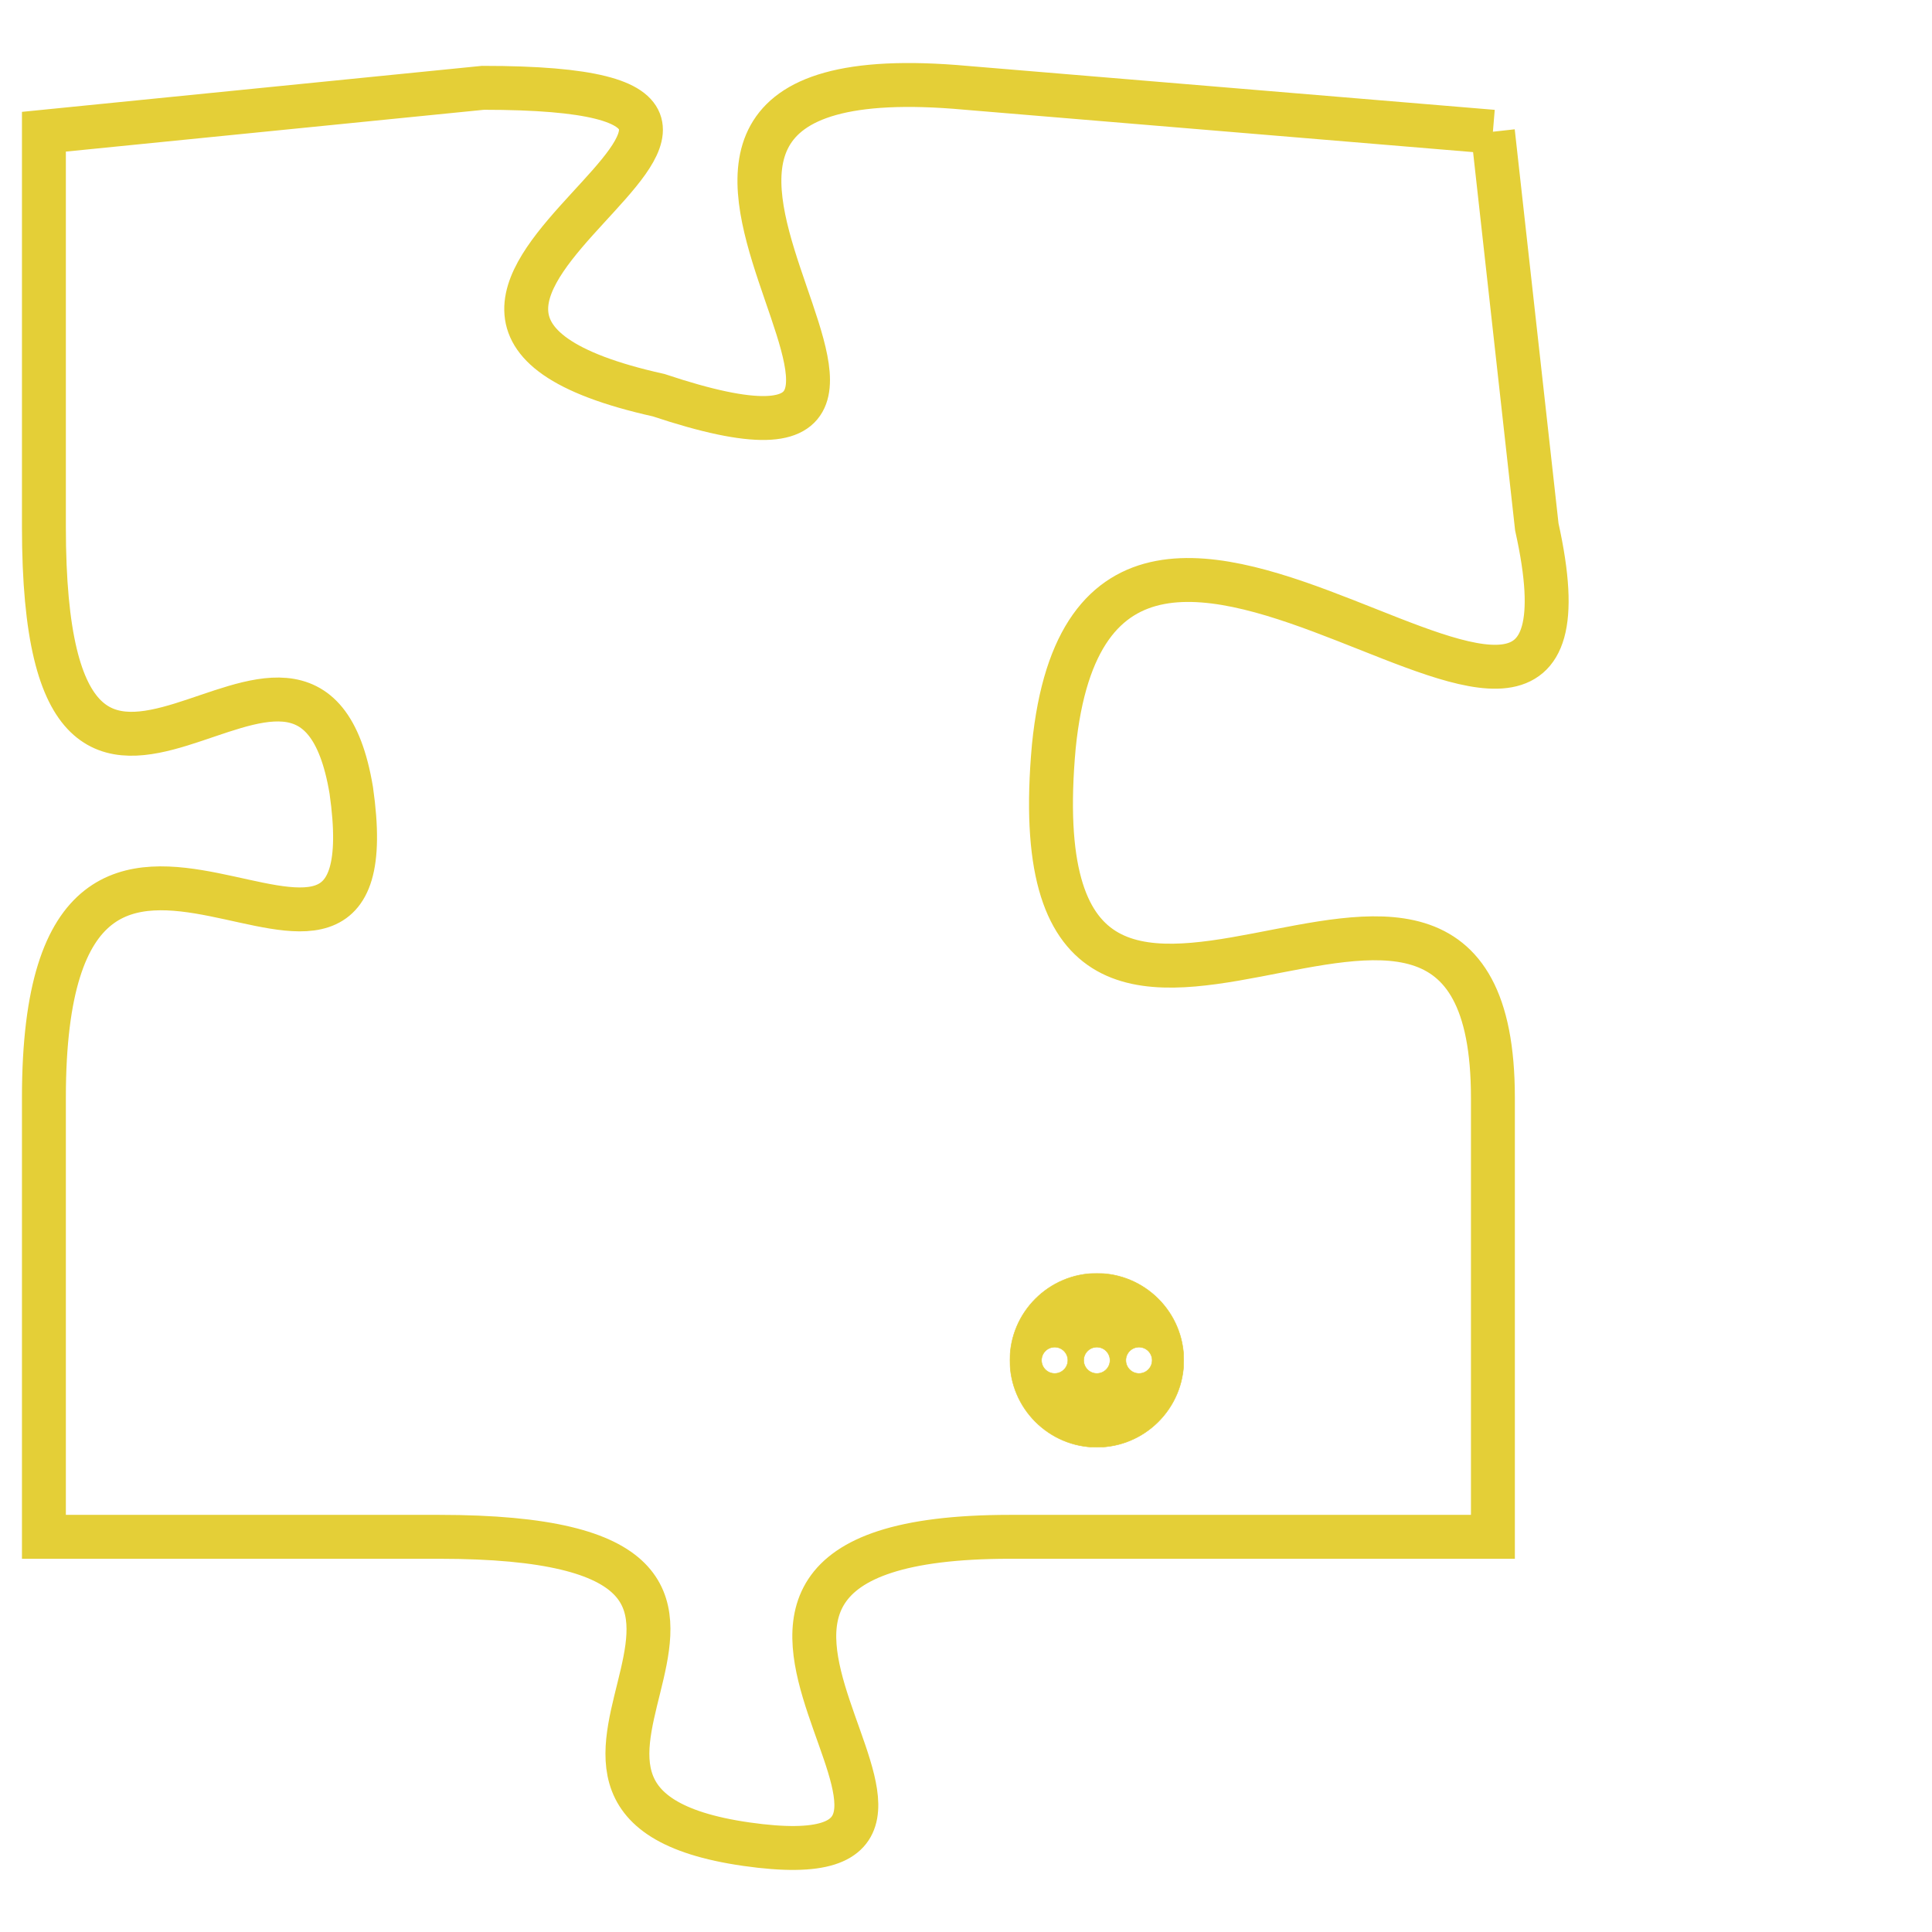 <svg version="1.1" xmlns="http://www.w3.org/2000/svg" xmlns:xlink="http://www.w3.org/1999/xlink" fill="transparent" x="0" y="0" width="350" height="350" preserveAspectRatio="xMinYMin slice"><style type="text/css">.links{fill:transparent;stroke: #E4CF37;}.links:hover{fill:#63D272; opacity:0.4;}</style><defs><g id="allt"><path id="t6112" d="M99,1504 L87,1503 C76,1502 89,1513 80,1510 C71,1508 86,1503 76,1503 L66,1504 66,1504 L66,1513 C66,1523 72,1513 73,1519 C74,1526 66,1516 66,1526 L66,1536 66,1536 L75,1536 C85,1536 75,1542 82,1543 C89,1544 78,1536 88,1536 L99,1536 99,1536 L99,1526 C99,1517 88,1529 89,1518 C90,1508 102,1522 100,1513 L99,1504"/></g><clipPath id="c" clipRule="evenodd" fill="transparent"><use href="#t6112"/></clipPath></defs><svg viewBox="65 1501 38 44" preserveAspectRatio="xMinYMin meet"><svg width="4380" height="2430"><g><image crossorigin="anonymous" x="0" y="0" href="https://nftpuzzle.license-token.com/assets/completepuzzle.svg" width="100%" height="100%" /><g class="links"><use href="#t6112"/></g></g></svg><svg x="88" y="1530" height="9%" width="9%" viewBox="0 0 330 330"><g><a xlink:href="https://nftpuzzle.license-token.com/" class="links"><title>See the most innovative NFT based token software licensing project</title><path fill="#E4CF37" id="more" d="M165,0C74.019,0,0,74.019,0,165s74.019,165,165,165s165-74.019,165-165S255.981,0,165,0z M85,190 c-13.785,0-25-11.215-25-25s11.215-25,25-25s25,11.215,25,25S98.785,190,85,190z M165,190c-13.785,0-25-11.215-25-25 s11.215-25,25-25s25,11.215,25,25S178.785,190,165,190z M245,190c-13.785,0-25-11.215-25-25s11.215-25,25-25 c13.785,0,25,11.215,25,25S258.785,190,245,190z"></path></a></g></svg></svg></svg>